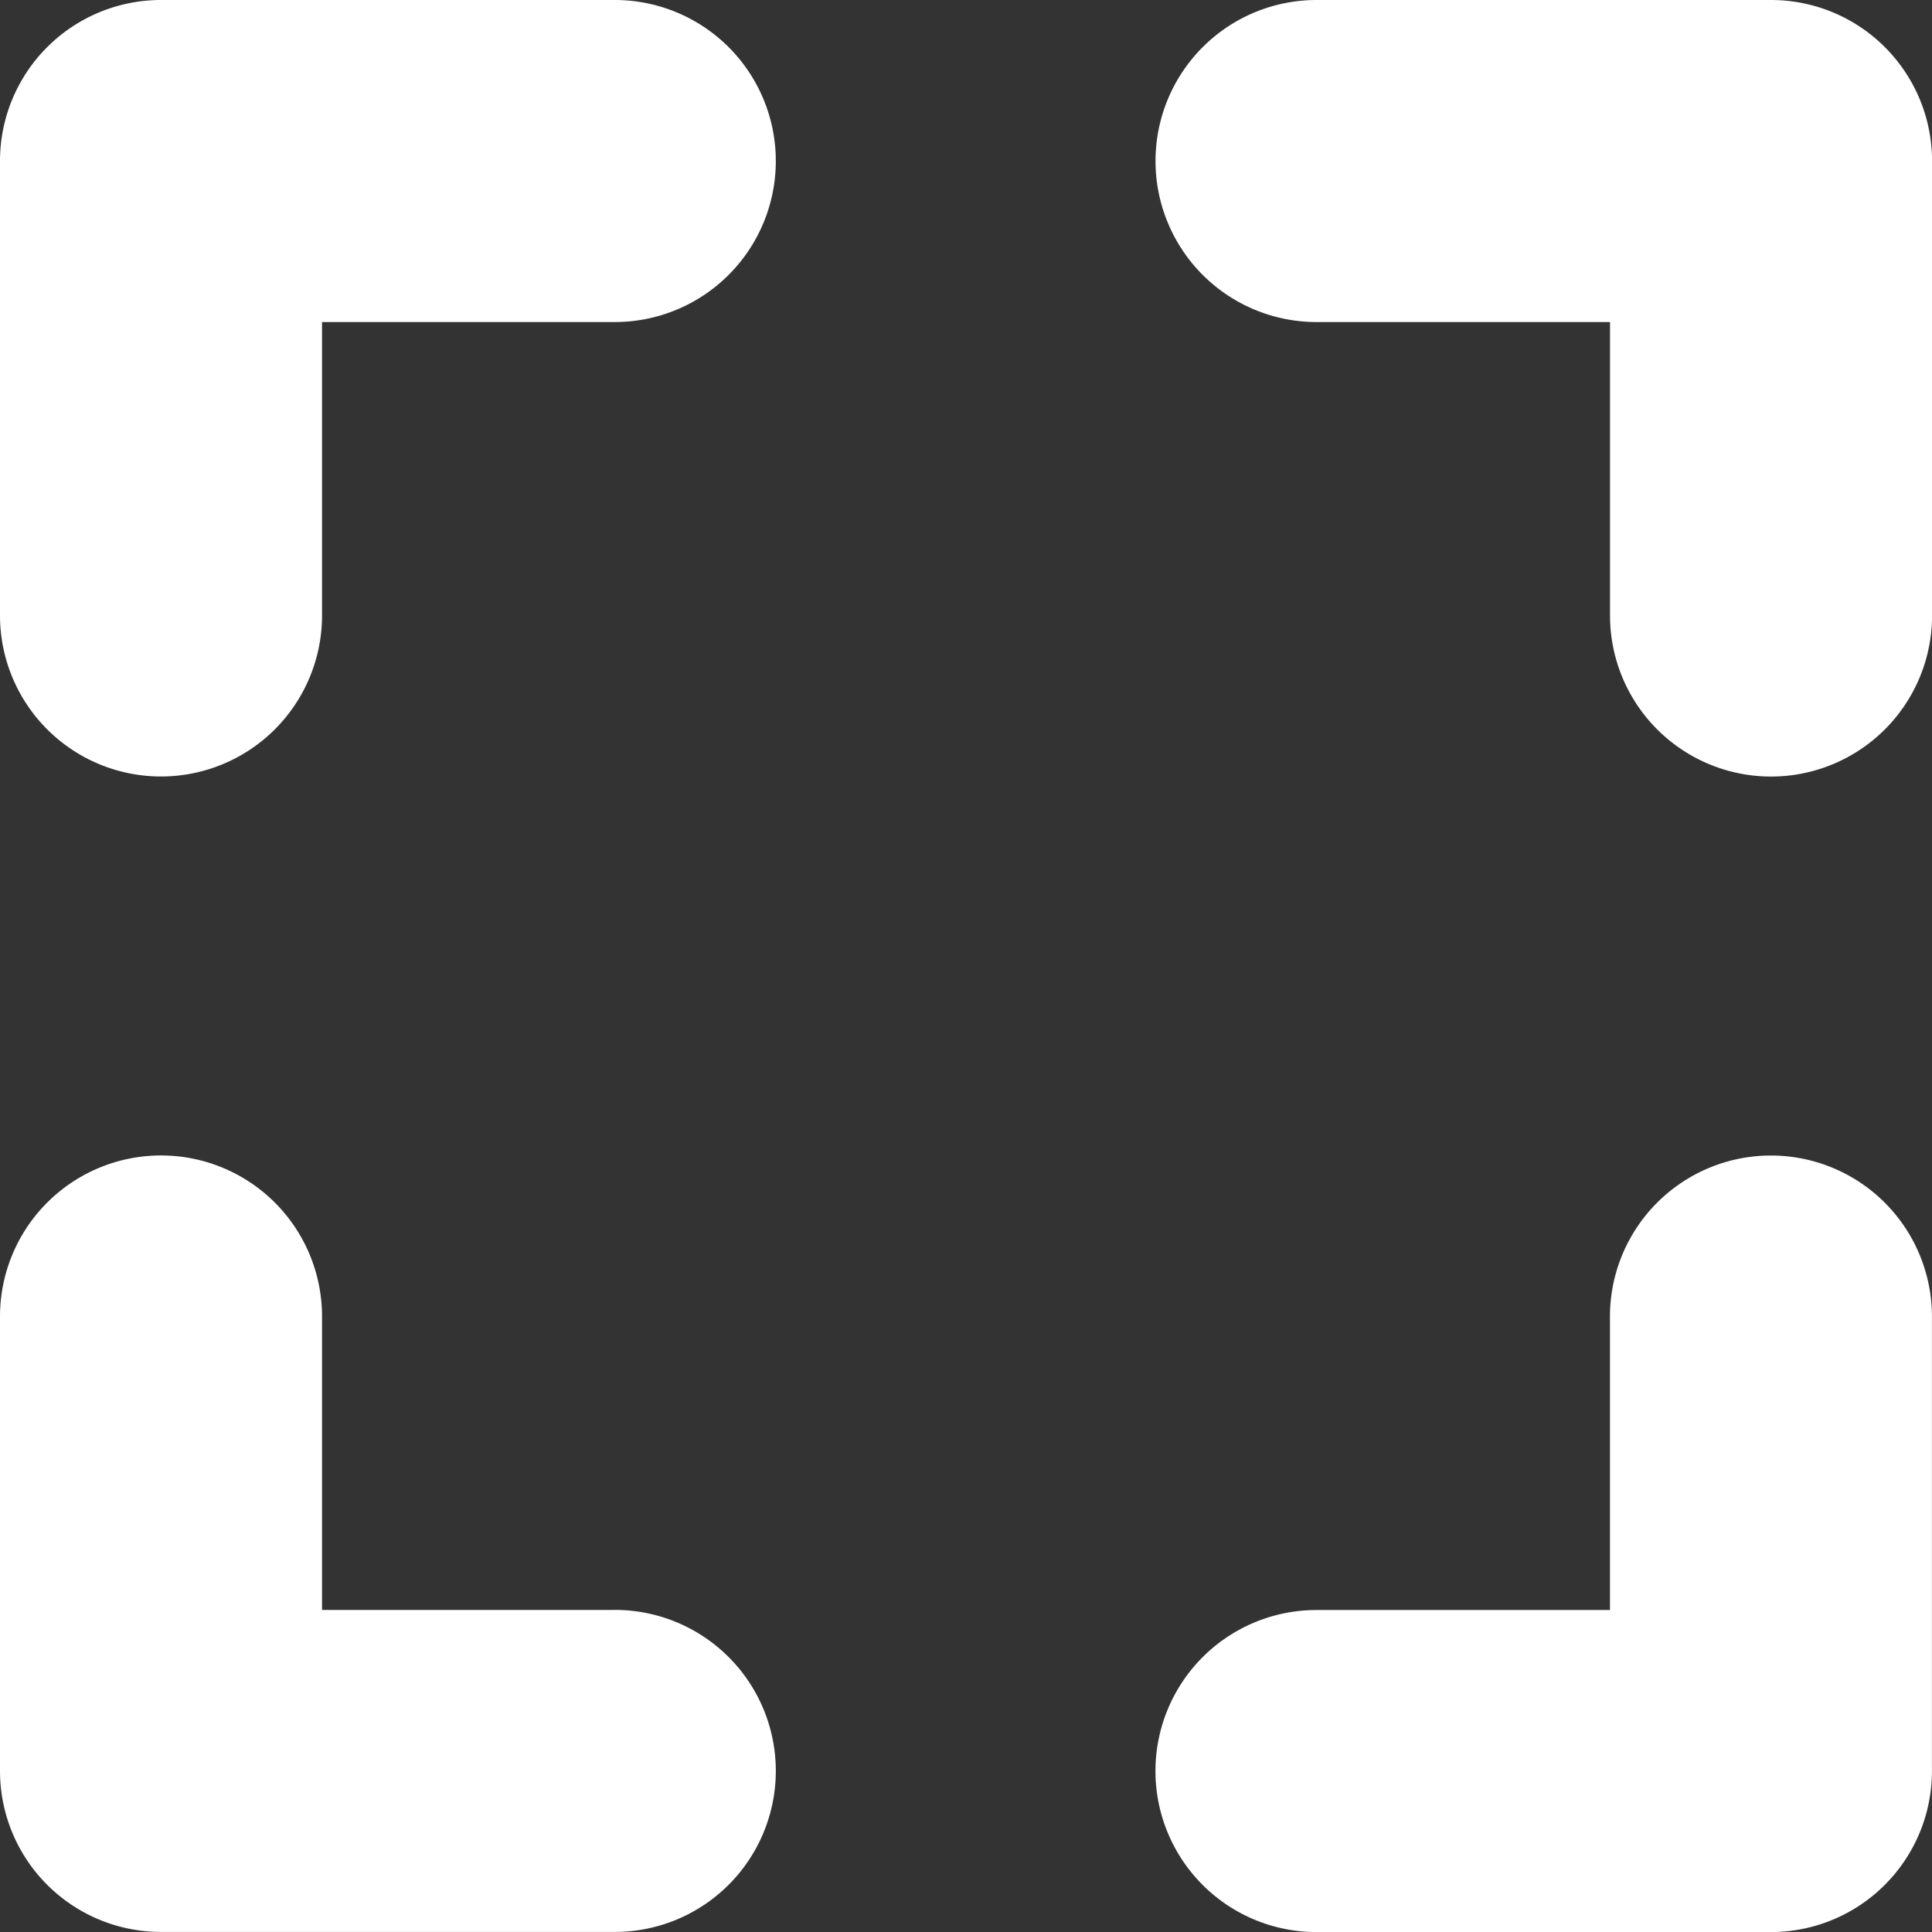 <svg id="icon-view" xmlns="http://www.w3.org/2000/svg" width="31.796" height="31.796" viewBox="0 0 31.796 31.796">
  <rect x="0" y="0" width="31.796" height="31.796" fill="#333333" stroke="none"/>
  <path id="Path_63339" data-name="Path 63339" d="M10.117,0H2.65A2.65,2.65,0,0,0,0,2.65v7.479a2.65,2.65,0,1,0,5.3,0V5.3h4.818a2.65,2.65,0,1,0,0-5.3Z" fill="#fff"/>
  <path id="Path_63340" data-name="Path 63340" d="M10.117,1383.119H5.3v-4.83a2.65,2.65,0,1,0-5.3,0v7.479a2.65,2.65,0,0,0,2.65,2.65h7.468a2.65,2.65,0,1,0,0-5.3Z" transform="translate(0 -1356.623)" fill="#fff"/>
  <path id="Path_63341" data-name="Path 63341" d="M1385.759,1375.64a2.65,2.65,0,0,0-2.65,2.65v4.83h-4.83a2.65,2.65,0,0,0,0,5.3h7.479a2.65,2.65,0,0,0,2.65-2.65v-7.479A2.65,2.65,0,0,0,1385.759,1375.64Z" transform="translate(-1356.613 -1356.623)" fill="#fff"/>
  <path id="Path_63342" data-name="Path 63342" d="M1385.759,0h-7.479a2.65,2.65,0,0,0,0,5.3h4.83v4.83a2.65,2.65,0,1,0,5.3,0V2.65A2.65,2.65,0,0,0,1385.759,0Z" transform="translate(-1356.613)" fill="#fff"/>
</svg>
